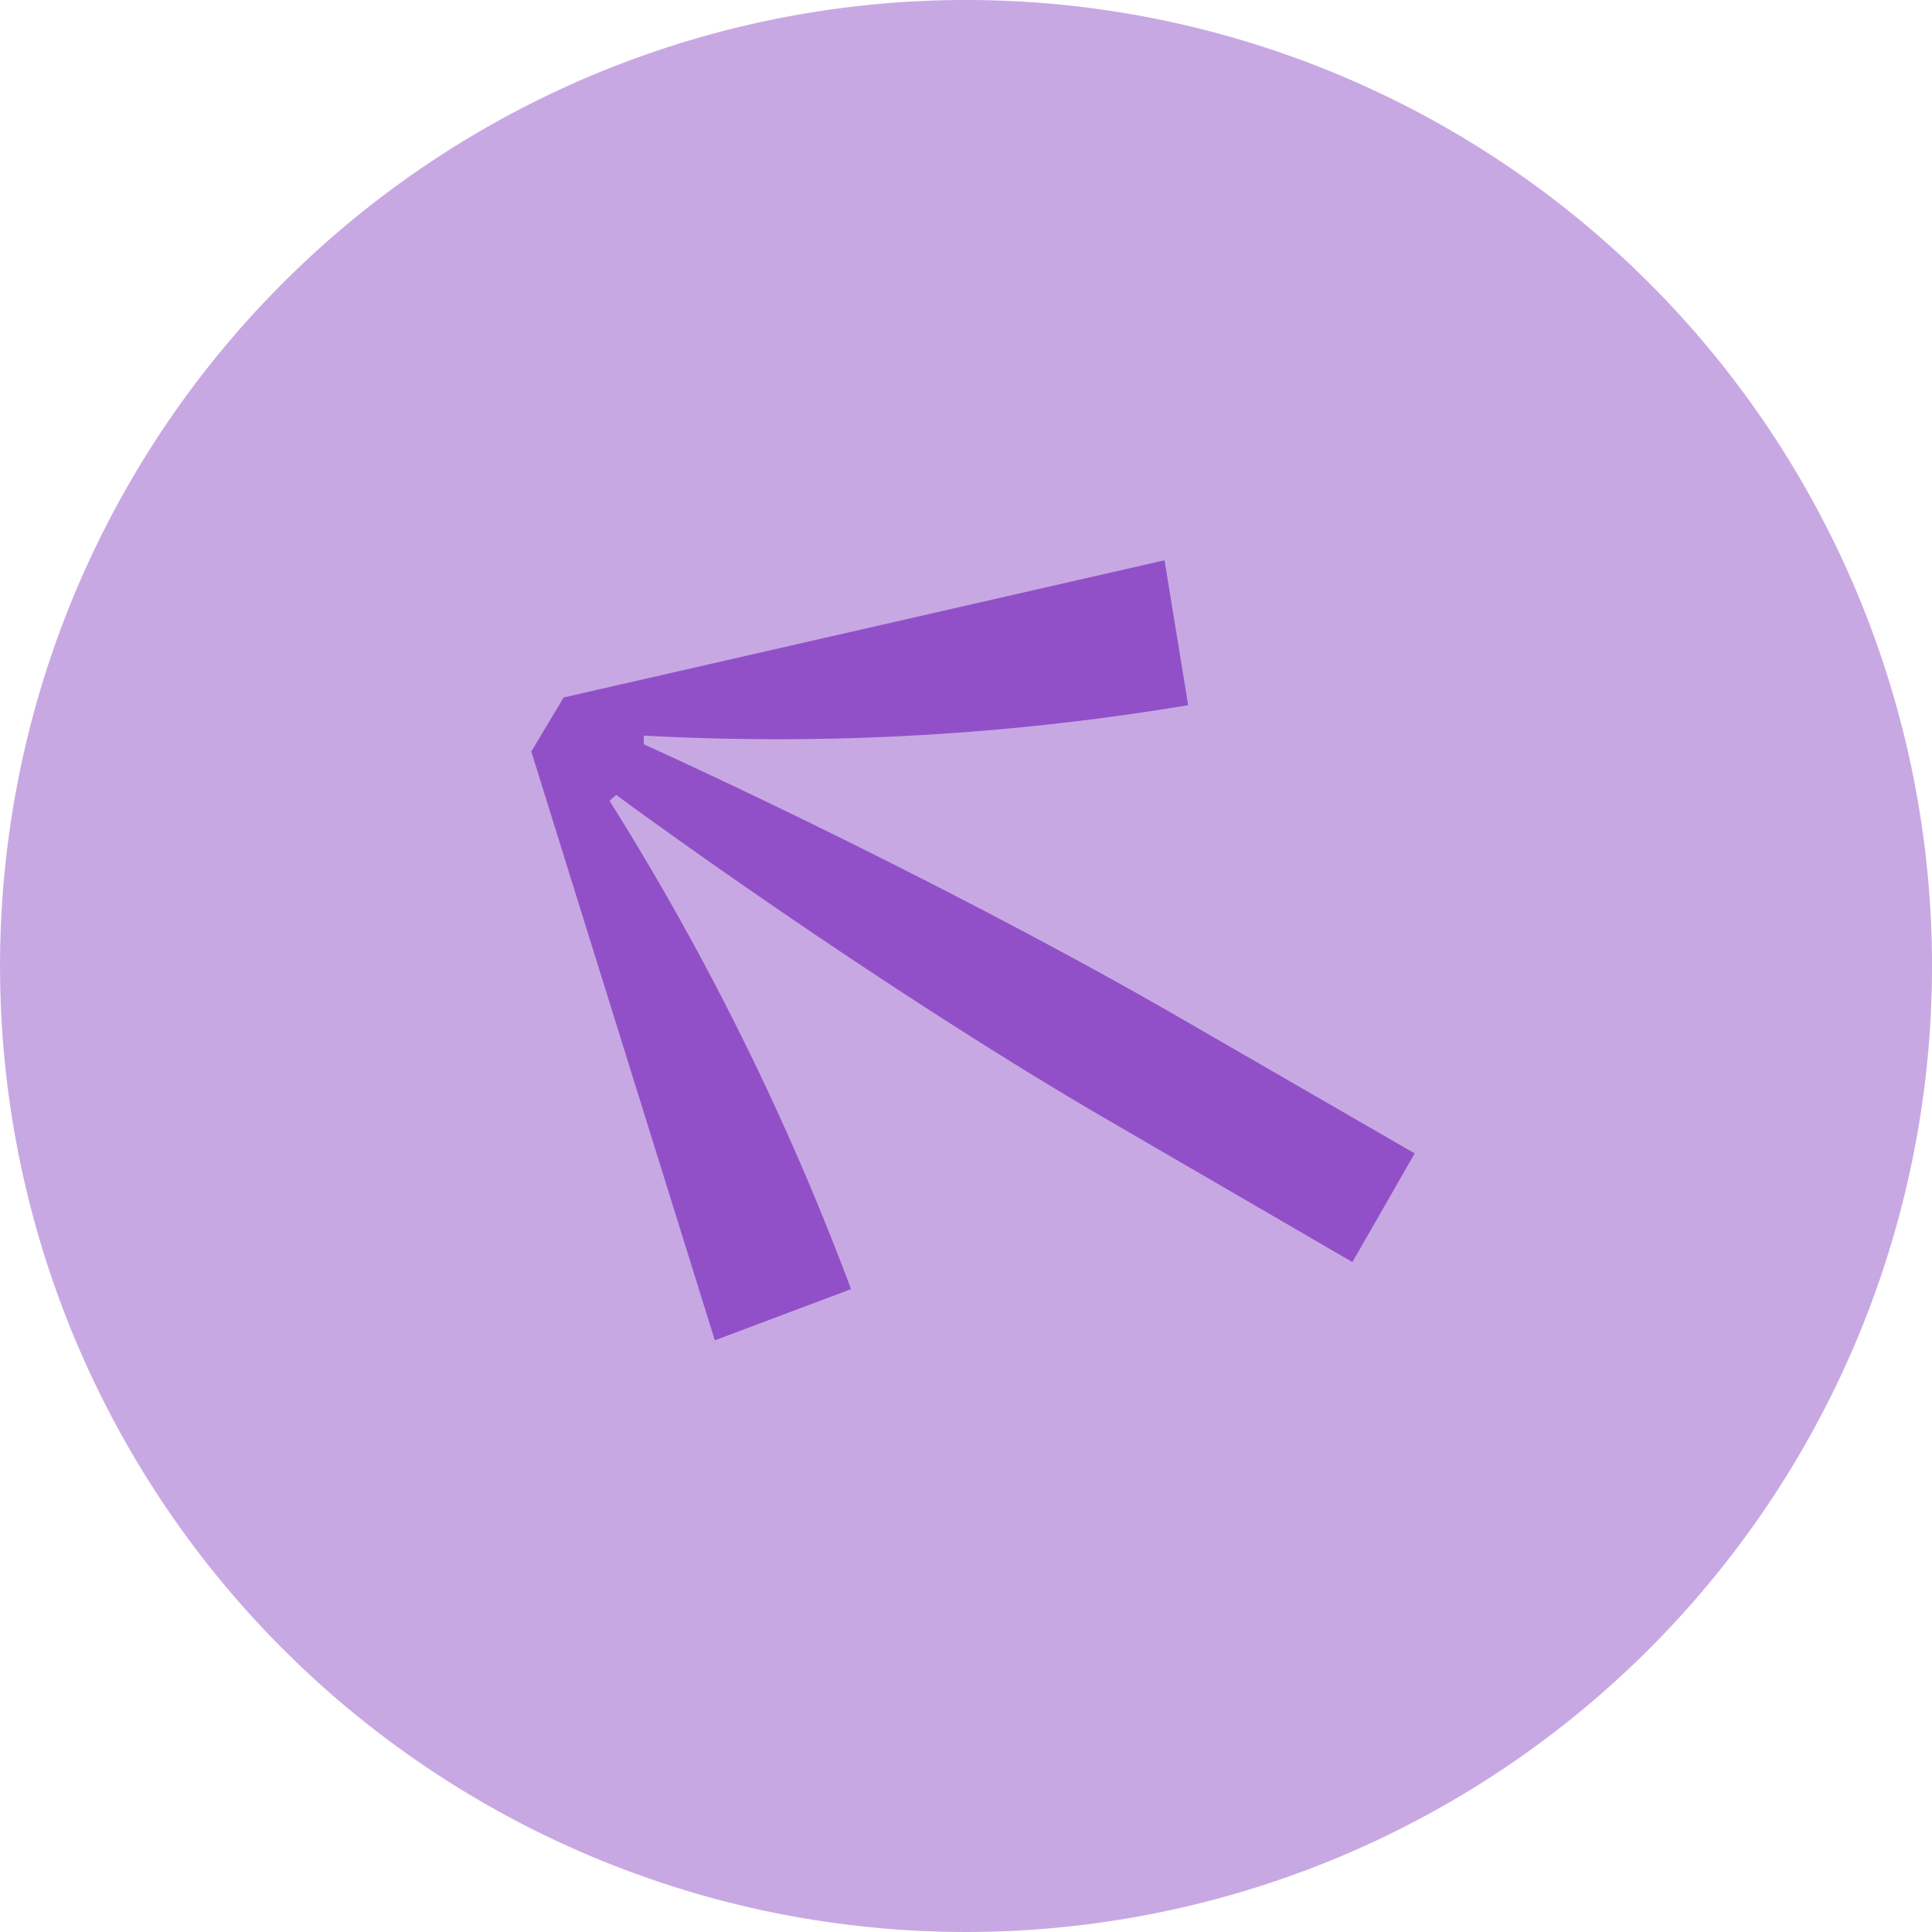 <svg id="레이어_1" data-name="레이어 1" xmlns="http://www.w3.org/2000/svg" xmlns:xlink="http://www.w3.org/1999/xlink" viewBox="0 0 40 40"><defs><style>.cls-1{fill:none;}.cls-2{clip-path:url(#clip-path);}.cls-3{fill:#c8a8e3;}.cls-4{fill:#9150c8;}</style><clipPath id="clip-path"><rect class="cls-1" width="40.01" height="40.01"/></clipPath></defs><title>logo대지 1</title><g class="cls-2"><path class="cls-3" d="M10,37.32A20,20,0,1,0,2.68,10,20,20,0,0,0,10,37.32"/><path class="cls-4" d="M11,15.56,14.8,27.75l2.82-1.06a55.58,55.58,0,0,0-5-10.11l.14-.12c2.65,1.94,6.8,4.78,10.37,6.84L28,26.13l1.29-2.25-4.9-2.83c-3.57-2.06-8.07-4.28-11.06-5.64l0-.18A51.56,51.56,0,0,0,24.6,14.6l-.49-3L11.67,14.44Z"/></g></svg>